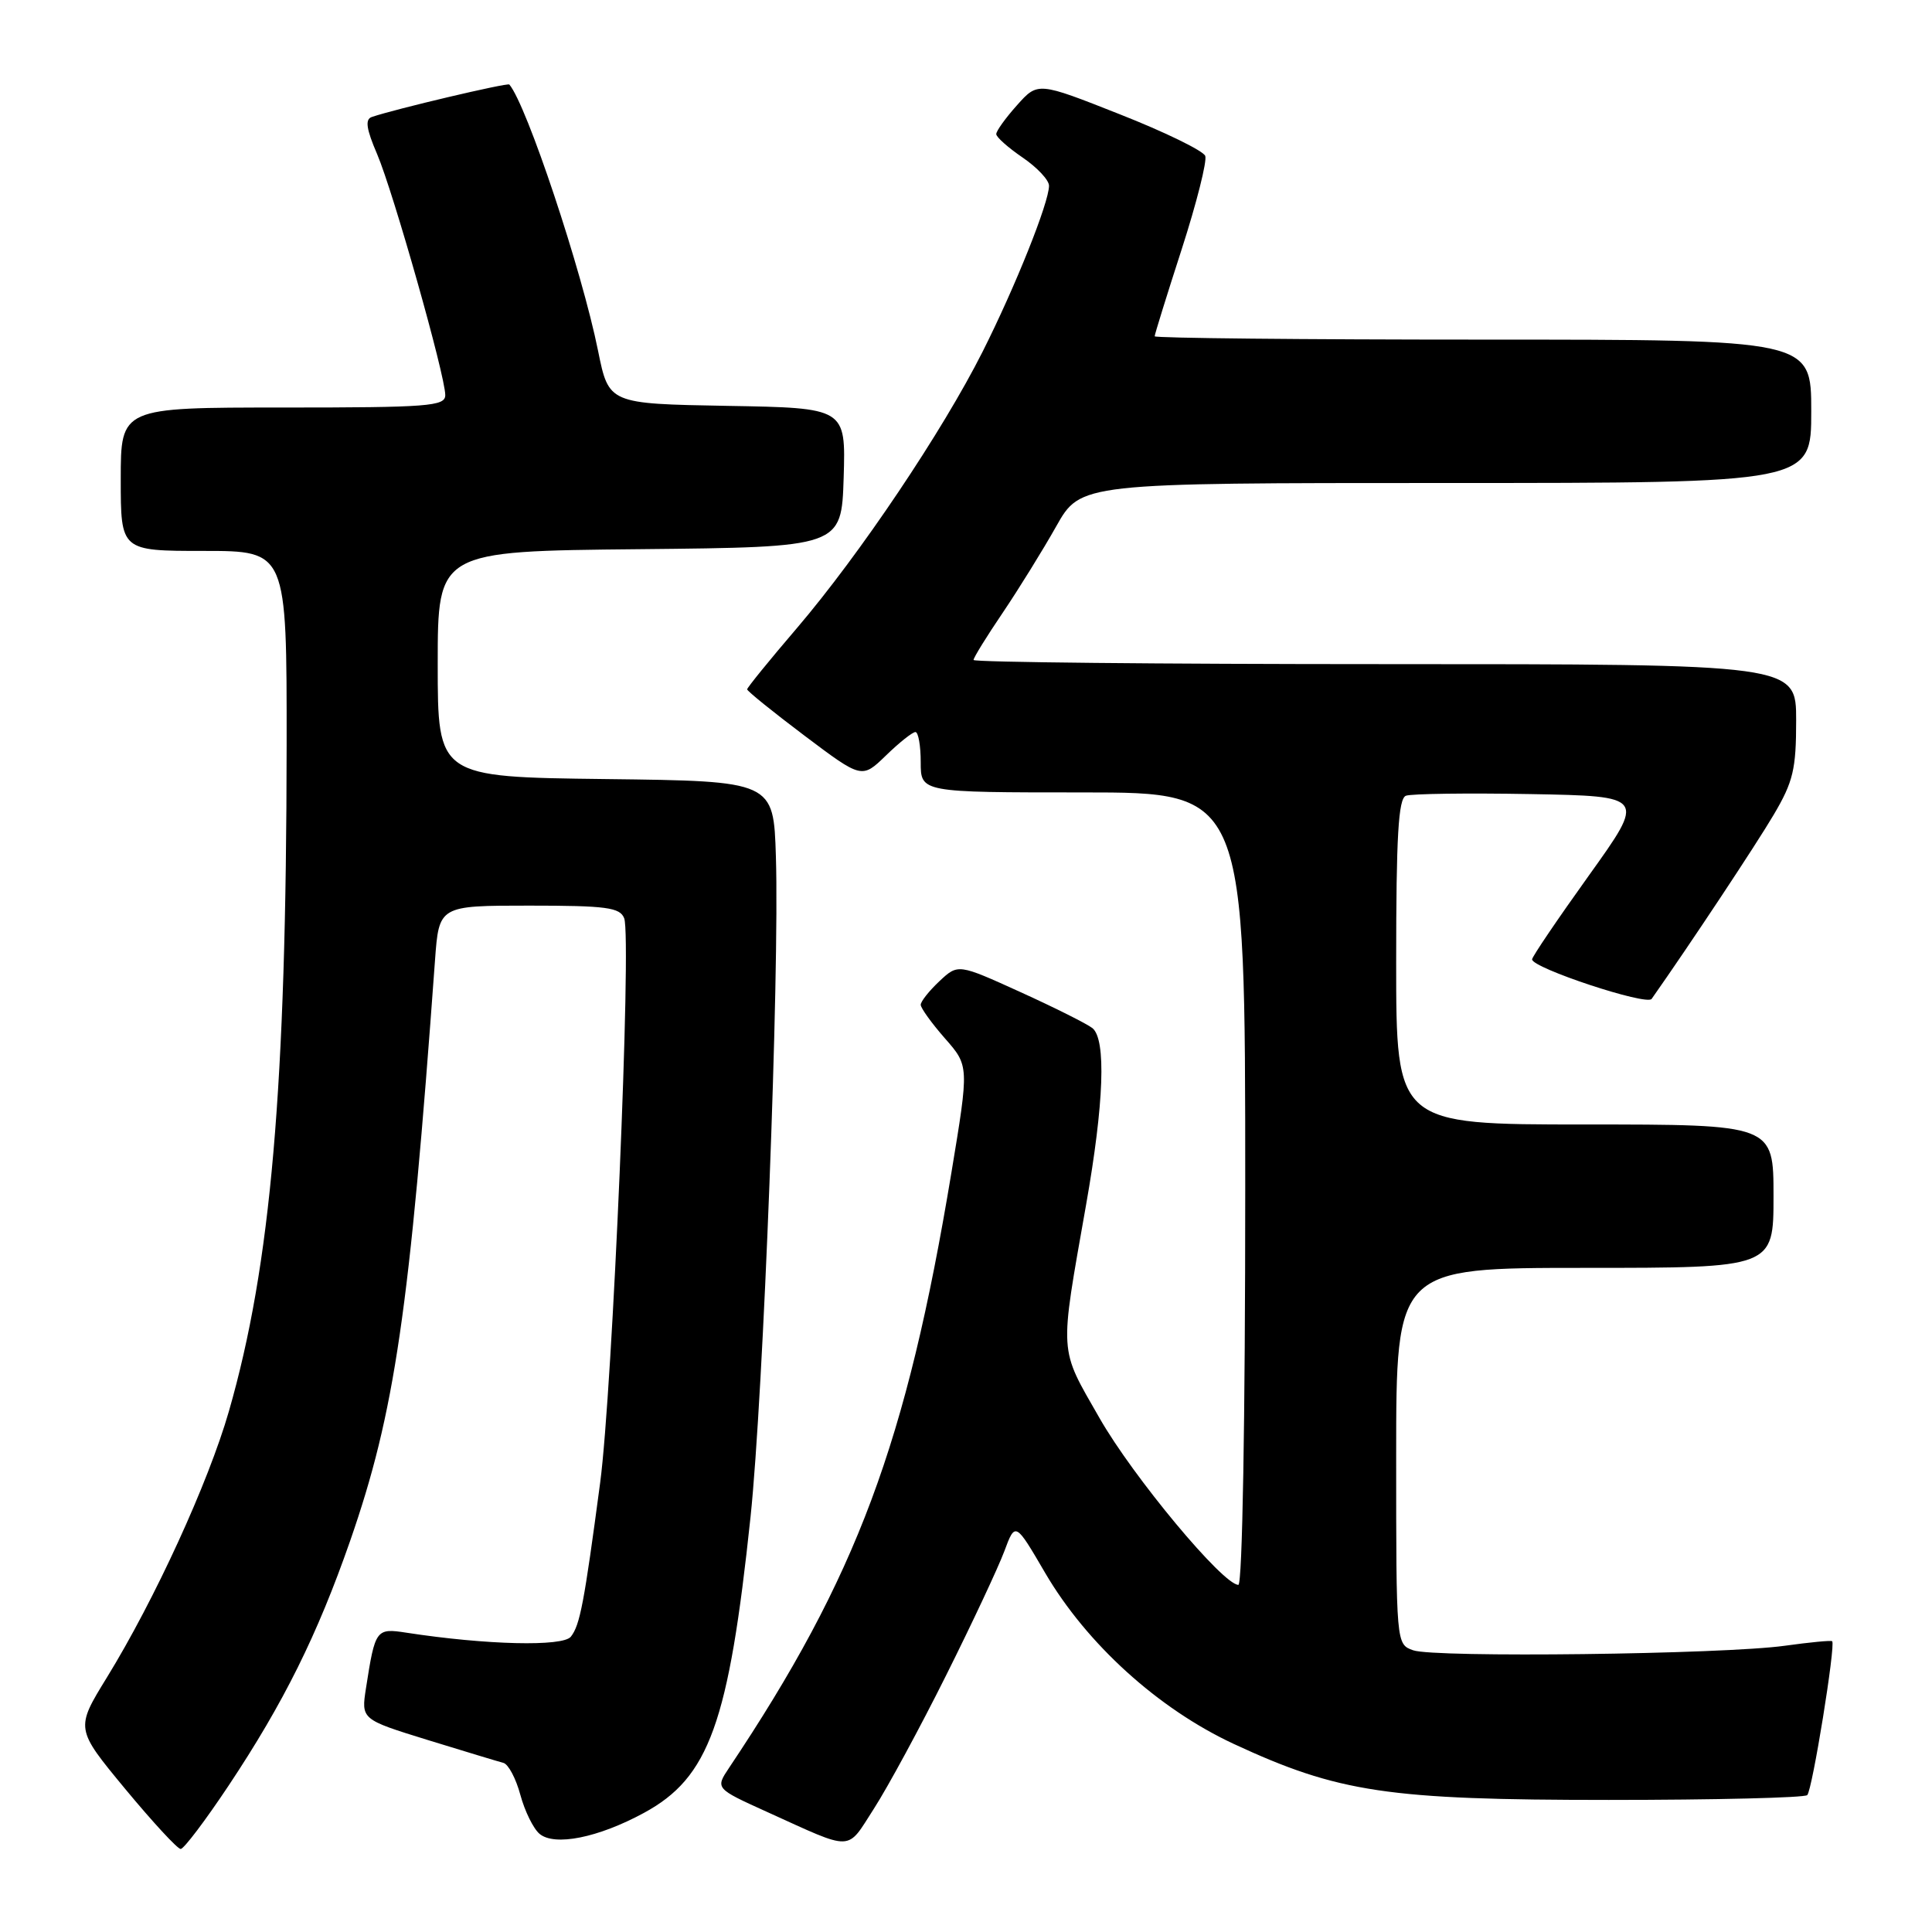 <?xml version="1.0" encoding="UTF-8" standalone="no"?>
<!DOCTYPE svg PUBLIC "-//W3C//DTD SVG 1.1//EN" "http://www.w3.org/Graphics/SVG/1.1/DTD/svg11.dtd" >
<svg xmlns="http://www.w3.org/2000/svg" xmlns:xlink="http://www.w3.org/1999/xlink" version="1.1" viewBox="0 0 256 256">
 <g >
 <path fill="currentColor"
d=" M 30.28 236.62 C 37.58 225.65 42.05 216.64 46.39 204.19 C 52.31 187.16 54.26 173.88 57.64 127.25 C 58.17 120.00 58.17 120.00 70.12 120.00 C 80.37 120.00 82.15 120.24 82.71 121.68 C 83.71 124.29 81.16 184.20 79.52 196.50 C 77.40 212.44 76.85 215.34 75.64 216.87 C 74.58 218.21 64.44 217.97 53.85 216.34 C 49.83 215.72 49.71 215.88 48.50 223.66 C 47.85 227.83 47.85 227.83 56.68 230.56 C 61.53 232.05 66.04 233.42 66.70 233.59 C 67.36 233.76 68.37 235.67 68.95 237.83 C 69.54 240.00 70.68 242.32 71.50 243.00 C 73.50 244.66 79.26 243.51 85.32 240.22 C 93.97 235.53 96.56 228.36 99.45 201.00 C 101.15 184.86 103.30 129.01 102.81 113.50 C 102.50 103.50 102.50 103.50 80.25 103.23 C 58.00 102.96 58.00 102.96 58.00 88.00 C 58.00 73.03 58.00 73.03 84.75 72.77 C 111.50 72.50 111.50 72.50 111.79 63.28 C 112.07 54.05 112.07 54.05 96.37 53.78 C 80.67 53.50 80.67 53.50 79.25 46.50 C 77.10 35.83 69.79 13.90 67.49 11.20 C 67.26 10.93 52.30 14.46 49.27 15.50 C 48.35 15.81 48.53 17.07 49.97 20.42 C 52.11 25.43 59.00 49.77 59.00 52.35 C 59.00 53.83 56.82 54.00 37.50 54.00 C 16.00 54.00 16.00 54.00 16.00 63.50 C 16.00 73.00 16.00 73.00 27.00 73.00 C 38.00 73.00 38.00 73.00 37.98 98.75 C 37.95 144.04 35.90 167.66 30.33 187.00 C 27.61 196.46 20.51 211.95 14.16 222.28 C 9.99 229.06 9.99 229.06 16.58 237.03 C 20.21 241.41 23.52 245.00 23.94 245.00 C 24.36 245.00 27.21 241.23 30.28 236.62 Z  M 125.36 222.00 C 128.80 215.12 132.26 207.73 133.07 205.57 C 134.53 201.64 134.53 201.64 138.49 208.42 C 144.00 217.83 153.46 226.41 163.46 231.07 C 177.35 237.52 183.87 238.50 213.17 238.50 C 227.28 238.50 239.12 238.21 239.47 237.86 C 240.14 237.20 243.26 217.90 242.77 217.47 C 242.62 217.34 239.80 217.61 236.50 218.07 C 228.33 219.21 190.04 219.68 187.25 218.67 C 185.00 217.87 185.00 217.87 185.00 192.93 C 185.00 168.00 185.00 168.00 210.00 168.00 C 235.00 168.00 235.00 168.00 235.00 158.50 C 235.00 149.00 235.00 149.00 210.00 149.00 C 185.00 149.00 185.00 149.00 185.00 127.47 C 185.00 110.79 185.29 105.83 186.29 105.44 C 187.00 105.17 194.44 105.07 202.82 105.22 C 218.06 105.50 218.06 105.50 210.54 116.00 C 206.40 121.78 203.01 126.78 203.01 127.12 C 202.99 128.26 218.20 133.29 218.85 132.36 C 223.87 125.23 232.71 111.89 235.03 107.95 C 237.61 103.58 238.00 101.93 238.00 95.46 C 238.00 88.00 238.00 88.00 183.50 88.00 C 153.52 88.00 129.00 87.75 129.00 87.45 C 129.00 87.14 130.74 84.33 132.86 81.20 C 134.98 78.06 138.17 72.91 139.95 69.75 C 143.19 64.00 143.19 64.00 191.60 64.00 C 240.00 64.00 240.00 64.00 240.00 54.50 C 240.00 45.00 240.00 45.00 196.50 45.00 C 172.57 45.00 153.00 44.80 153.00 44.56 C 153.00 44.31 154.61 39.12 156.59 33.00 C 158.56 26.89 159.96 21.34 159.70 20.66 C 159.44 19.98 154.34 17.49 148.37 15.14 C 137.52 10.85 137.52 10.85 134.76 13.94 C 133.24 15.64 132.00 17.36 132.01 17.77 C 132.01 18.17 133.59 19.57 135.51 20.88 C 137.43 22.19 139.00 23.86 139.00 24.61 C 139.00 26.83 134.55 37.96 130.20 46.60 C 124.90 57.13 113.91 73.49 105.60 83.22 C 101.97 87.46 99.00 91.12 99.00 91.34 C 99.00 91.57 102.42 94.33 106.60 97.48 C 114.20 103.20 114.20 103.20 117.40 100.10 C 119.16 98.39 120.91 97.00 121.30 97.00 C 121.68 97.00 122.00 98.80 122.00 101.00 C 122.00 105.00 122.00 105.00 143.50 105.00 C 165.00 105.00 165.00 105.00 165.00 157.50 C 165.00 188.22 164.62 210.00 164.09 210.00 C 162.05 210.00 150.14 195.70 145.68 187.88 C 140.27 178.42 140.36 179.82 143.91 159.65 C 146.29 146.17 146.59 137.72 144.75 136.23 C 144.06 135.68 139.78 133.53 135.22 131.46 C 126.95 127.70 126.95 127.70 124.47 130.02 C 123.11 131.30 122.00 132.70 122.00 133.14 C 122.00 133.57 123.44 135.57 125.20 137.58 C 128.41 141.23 128.41 141.23 126.07 155.36 C 120.12 191.27 113.51 208.97 96.61 234.24 C 94.78 236.98 94.78 236.98 101.64 240.09 C 113.25 245.35 112.11 245.38 115.81 239.64 C 117.63 236.81 121.93 228.88 125.36 222.00 Z "/>
</g>
</svg>
